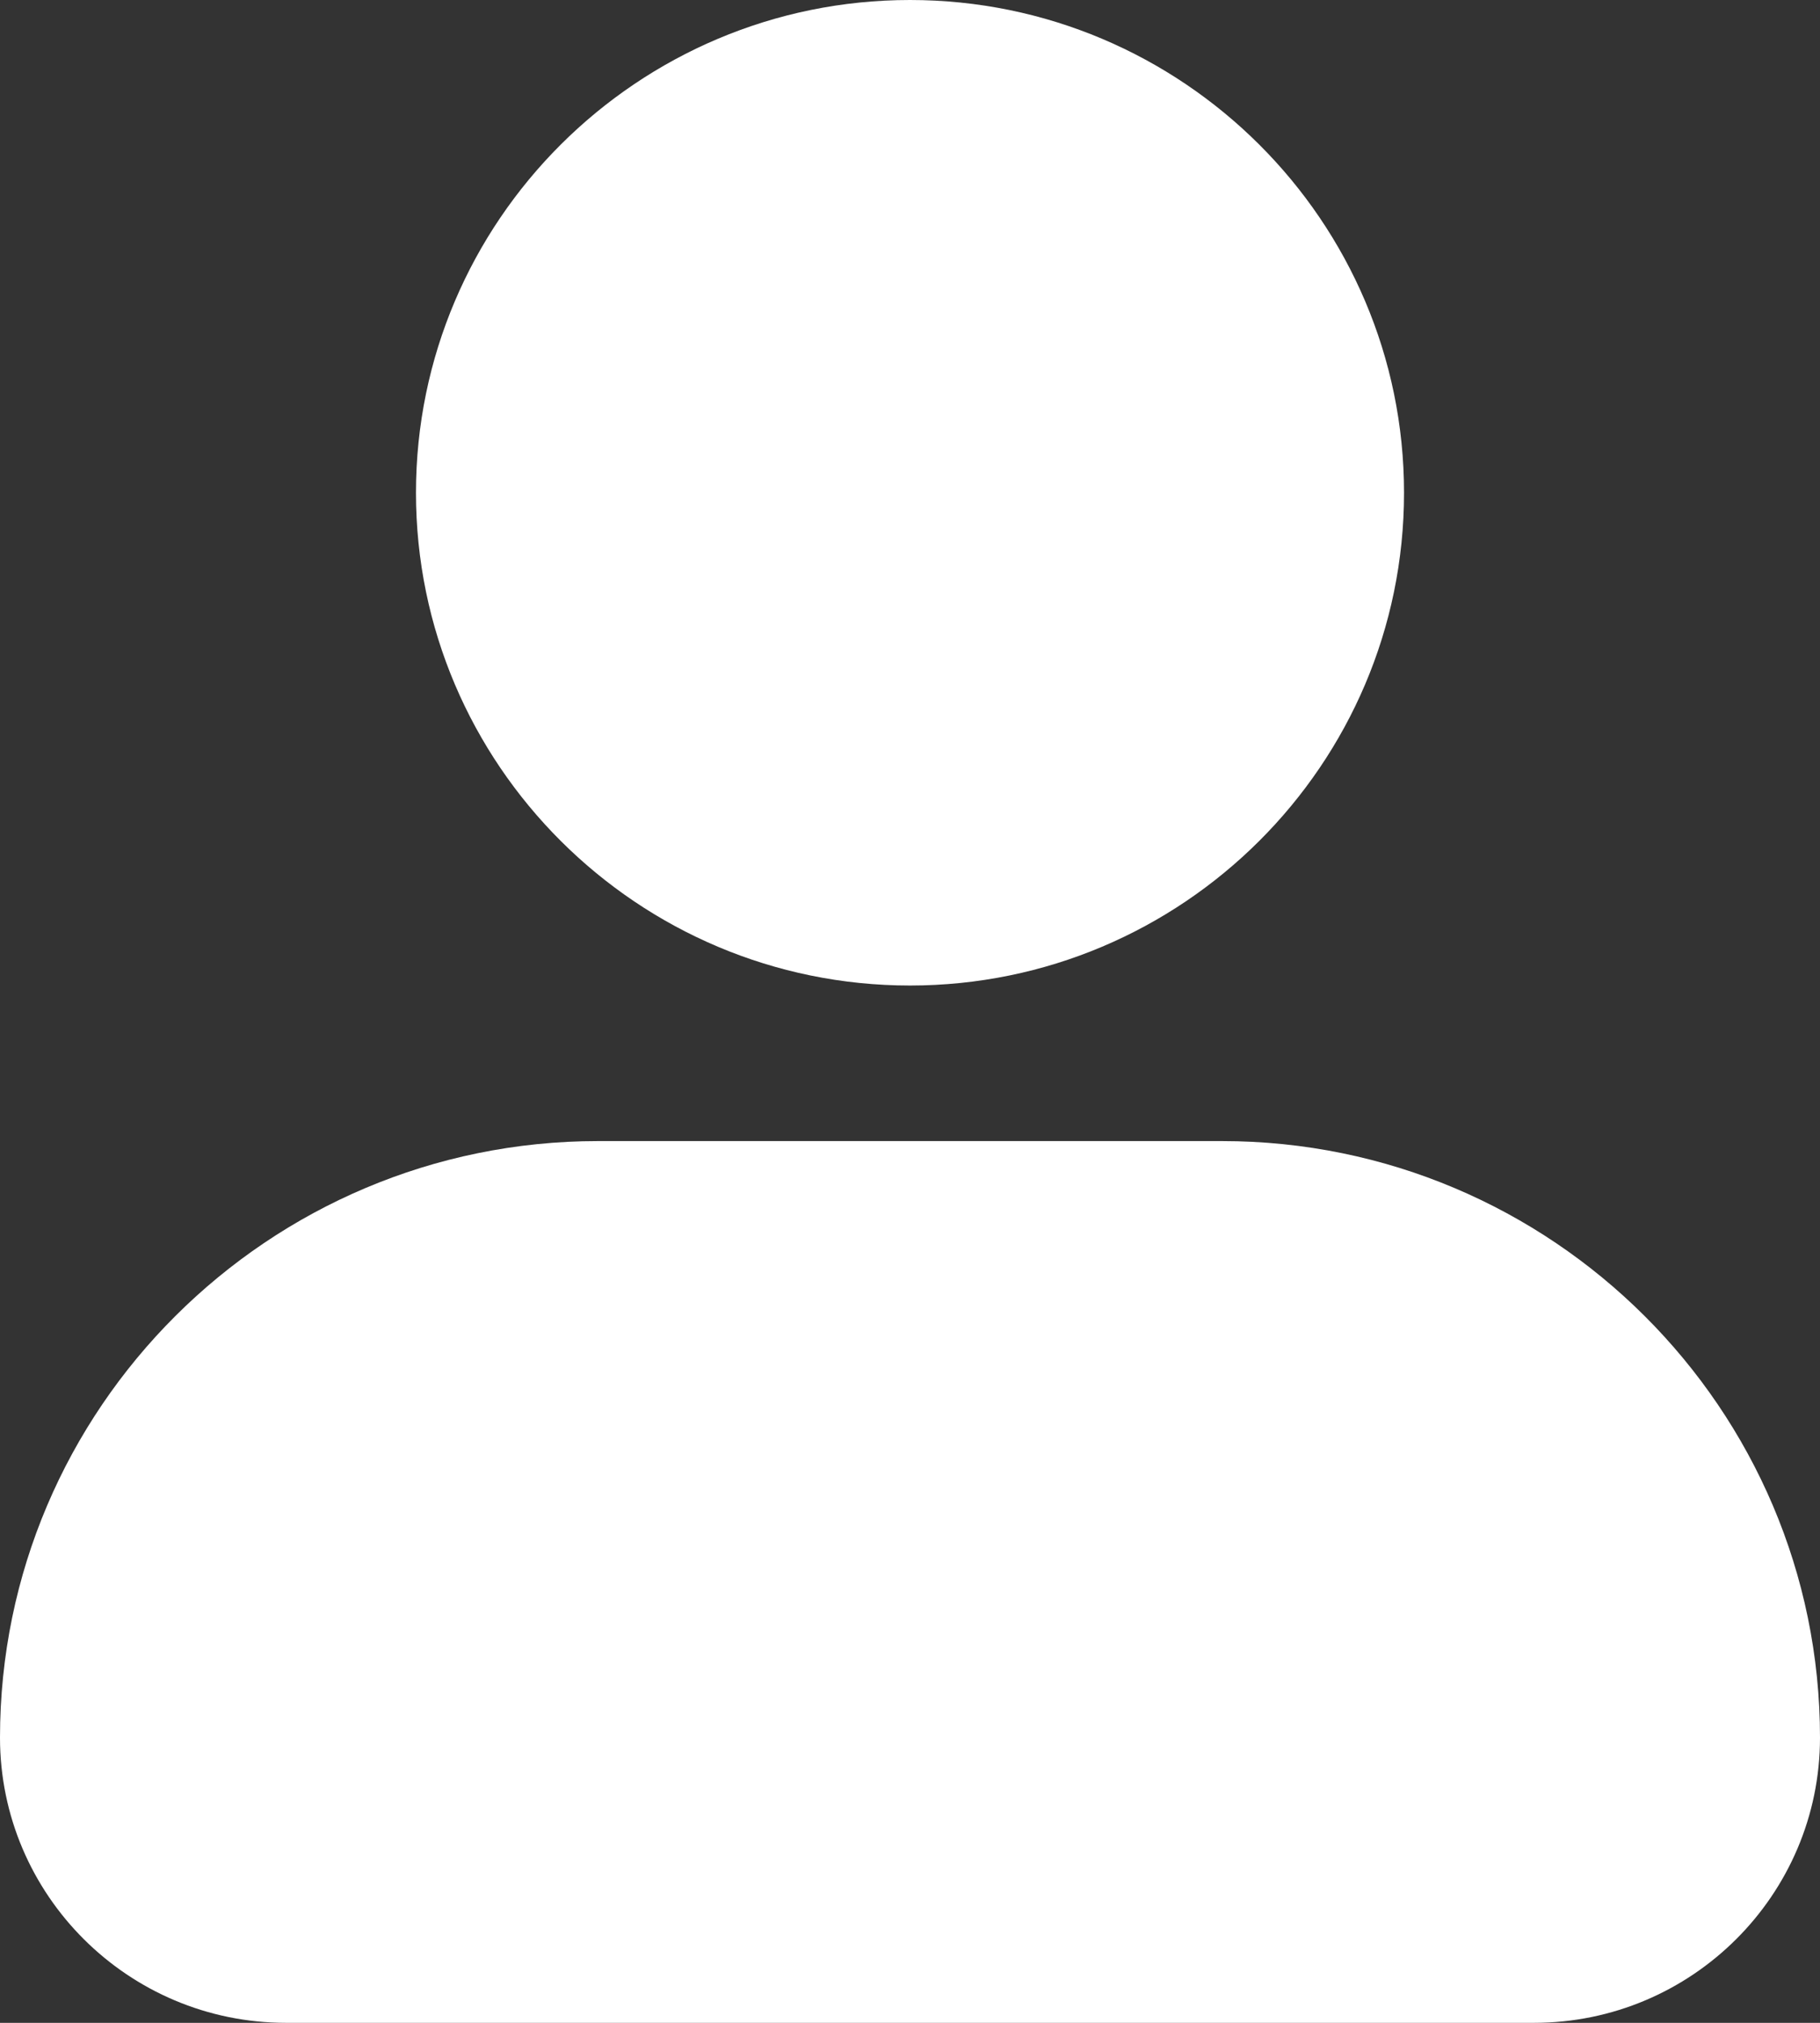 <svg width="18" height="20" viewBox="0 0 18 20" fill="none" xmlns="http://www.w3.org/2000/svg">
<rect x="0" y="0" width="18" height="20" fill="#333333" stroke="none"/>
<path d="M4.114 4.872C4.114 2.186 6.306 0 9 0C11.694 0 13.886 2.186 13.886 4.872C13.886 7.558 11.694 9.744 9 9.744C6.306 9.744 4.114 7.558 4.114 4.872ZM12.086 11.282H5.914C2.654 11.282 0 13.928 0 17.18C0 18.735 1.268 20 2.829 20H15.171C16.732 20 18 18.735 18 17.18C18 13.928 15.346 11.282 12.086 11.282Z" fill="white"/>
</svg>
